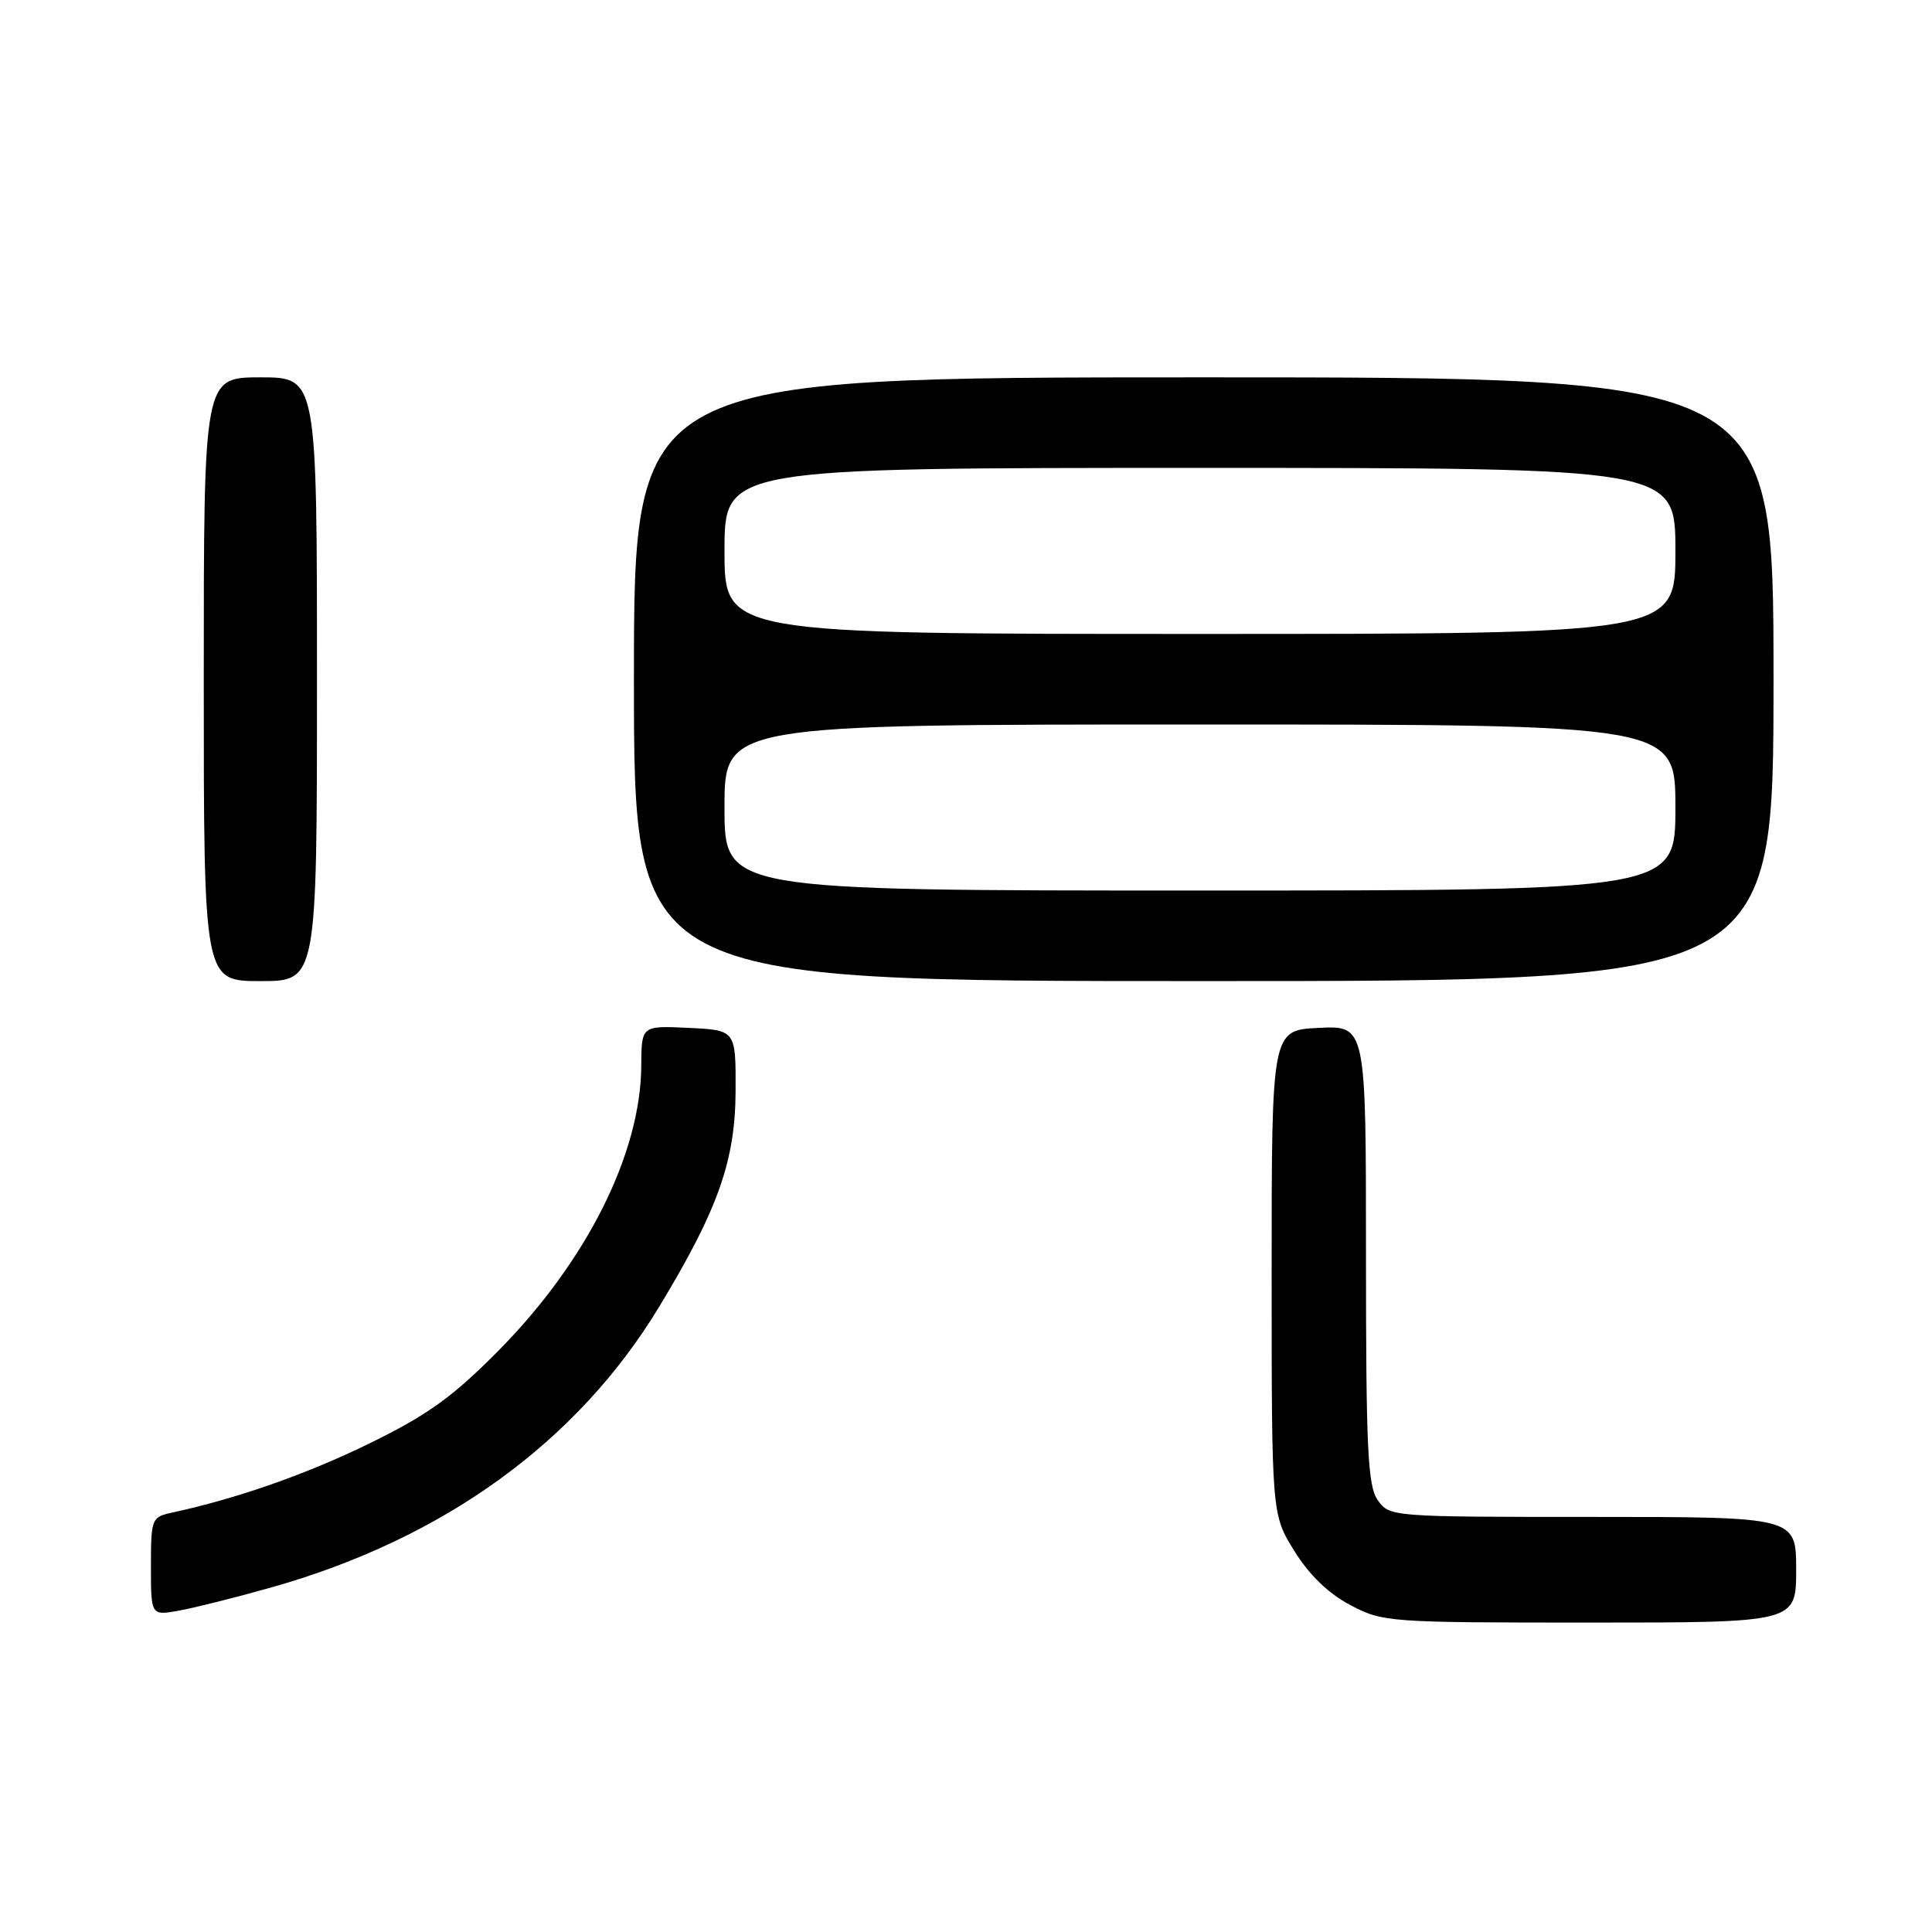 <?xml version="1.0" encoding="UTF-8" standalone="no"?>
<!DOCTYPE svg PUBLIC "-//W3C//DTD SVG 1.1//EN" "http://www.w3.org/Graphics/SVG/1.1/DTD/svg11.dtd" >
<svg xmlns="http://www.w3.org/2000/svg" xmlns:xlink="http://www.w3.org/1999/xlink" version="1.1" viewBox="0 0 256 256">
 <g >
 <path fill="currentColor"
d=" M 238.00 208.00 C 238.00 201.00 238.00 201.00 211.06 201.00 C 184.35 201.00 184.10 200.98 182.56 198.78 C 181.23 196.88 181.00 192.06 181.00 166.23 C 181.00 135.90 181.00 135.90 174.75 136.20 C 168.50 136.50 168.50 136.50 168.50 168.58 C 168.50 200.66 168.50 200.66 171.50 205.50 C 173.47 208.68 176.01 211.14 178.91 212.67 C 183.21 214.95 183.96 215.00 210.66 215.00 C 238.00 215.00 238.00 215.00 238.00 208.00 Z  M 36.00 210.33 C 58.85 203.86 76.53 191.05 87.37 173.11 C 95.18 160.20 97.44 153.78 97.47 144.50 C 97.50 136.50 97.50 136.50 91.25 136.20 C 85.00 135.90 85.00 135.90 84.97 141.20 C 84.92 152.84 77.71 167.20 66.00 179.02 C 59.95 185.13 56.67 187.48 49.00 191.24 C 40.62 195.34 31.41 198.57 22.75 200.44 C 20.09 201.02 20.00 201.26 20.00 207.56 C 20.00 214.09 20.00 214.09 23.75 213.41 C 25.81 213.04 31.32 211.65 36.00 210.33 Z  M 42.00 90.00 C 42.00 50.00 42.00 50.00 34.50 50.00 C 27.00 50.00 27.00 50.00 27.00 90.00 C 27.00 130.00 27.00 130.00 34.50 130.00 C 42.00 130.00 42.00 130.00 42.00 90.00 Z  M 235.00 90.00 C 235.00 50.00 235.00 50.00 159.50 50.00 C 84.00 50.00 84.00 50.00 84.00 90.00 C 84.00 130.00 84.00 130.00 159.50 130.00 C 235.00 130.00 235.00 130.00 235.00 90.00 Z  M 96.00 107.00 C 96.00 96.00 96.00 96.00 159.00 96.00 C 222.00 96.00 222.00 96.00 222.00 107.00 C 222.00 118.00 222.00 118.00 159.00 118.00 C 96.00 118.00 96.00 118.00 96.00 107.00 Z  M 96.00 73.00 C 96.00 62.00 96.00 62.00 159.00 62.00 C 222.00 62.00 222.00 62.00 222.00 73.00 C 222.00 84.00 222.00 84.00 159.00 84.00 C 96.00 84.00 96.00 84.00 96.00 73.00 Z "/>
</g>
</svg>